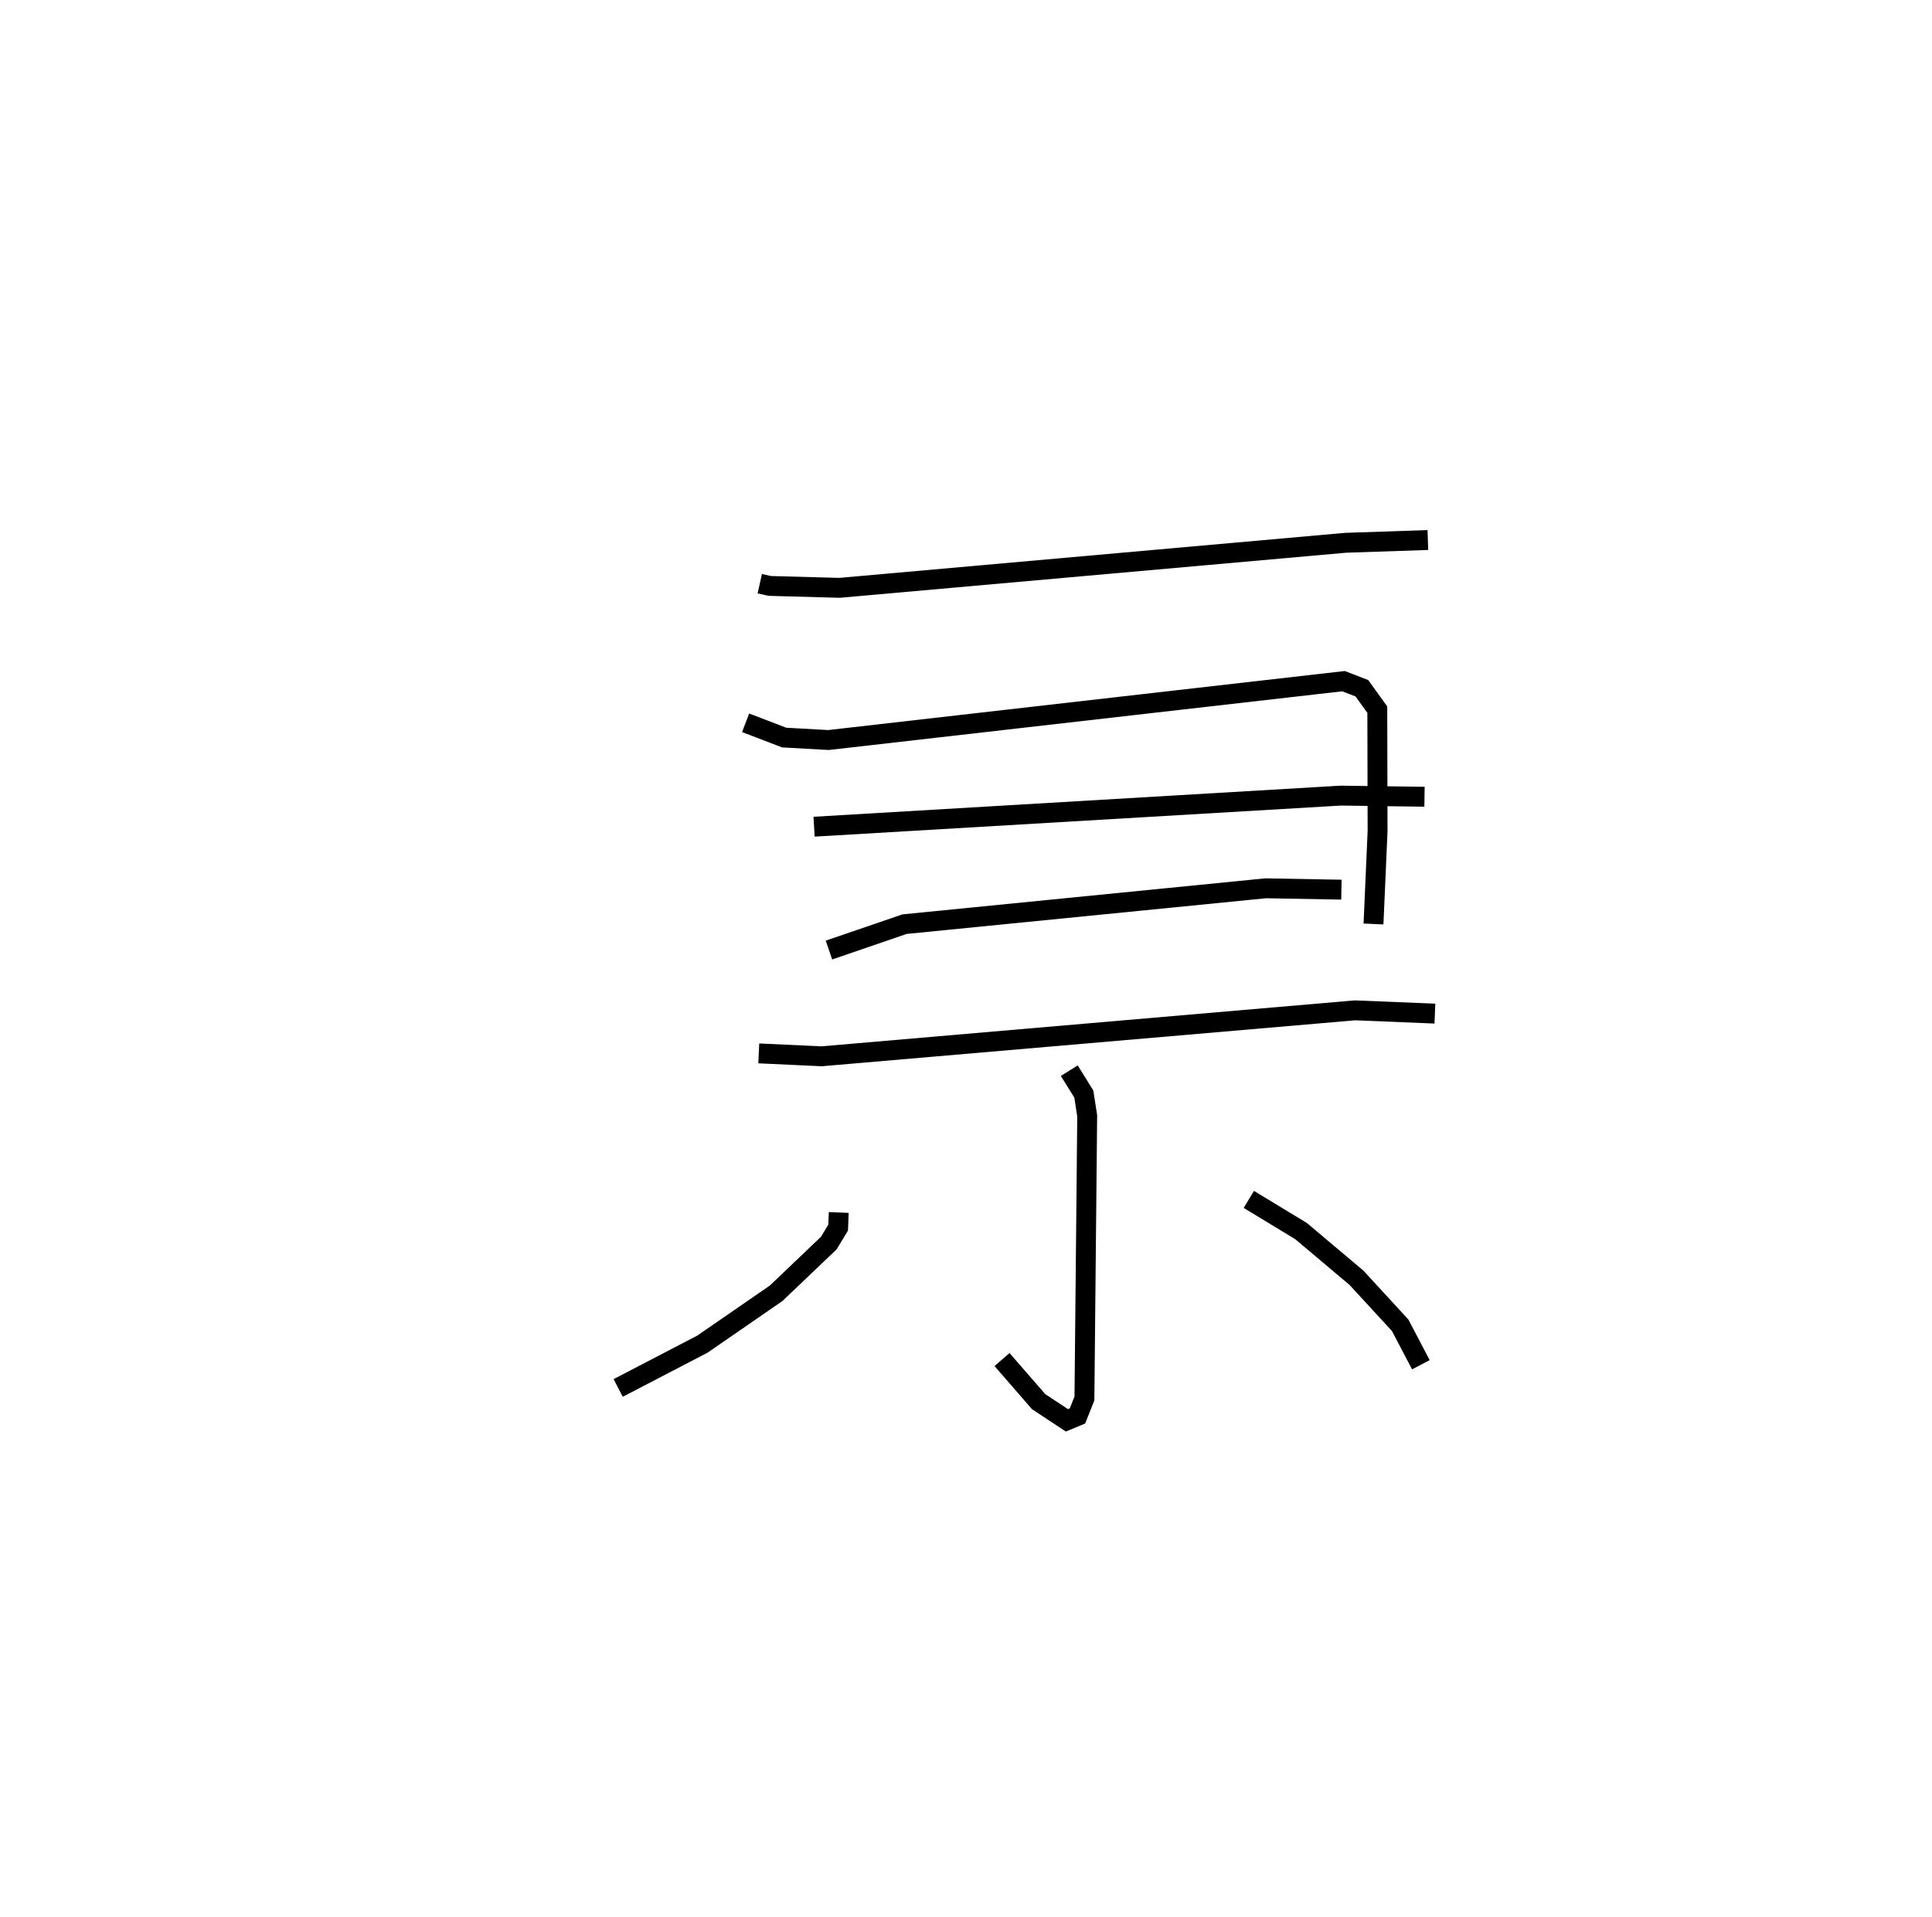 <?xml version="1.0" encoding="utf-8" ?>
<svg baseProfile="full" height="96.441" version="1.1" width="97.165" xmlns="http://www.w3.org/2000/svg" xmlns:ev="http://www.w3.org/2001/xml-events" xmlns:xlink="http://www.w3.org/1999/xlink"><defs /><rect fill="white" height="96.441" width="97.165" x="0" y="0" /><path d="M25,25 m0.0,0.0 m13.211,4.361 l0.505,0.112 3.506,0.096 l25.459,-2.267 4.13,-0.138 m-34.312,9.193 l1.939,0.743 2.225,0.124 l25.906,-2.961 0.924,0.357 l0.775,1.076 0.014,6.11 l-0.205,4.671 m-28.135,-4.893 l26.485,-1.564 4.215,0.057 m-29.952,7.712 l3.8,-1.303 18.162,-1.804 l3.811,0.069 m-29.302,8.235 l3.16,0.147 26.825,-2.312 l4.019,0.165 m-18.388,2.87 l0.731,1.176 0.17,1.095 l-0.139,14.217 -0.35,0.879 l-0.531,0.221 -1.425,-0.942 l-1.839,-2.116 m-8.211,-7.397 l-0.031,0.763 -0.471,0.777 l-2.647,2.524 -3.709,2.559 l-4.235,2.203 m31.716,-9.484 l2.628,1.594 2.791,2.353 l2.192,2.383 1.042,1.987 " fill="none" stroke="black" stroke-width="1" /></svg>